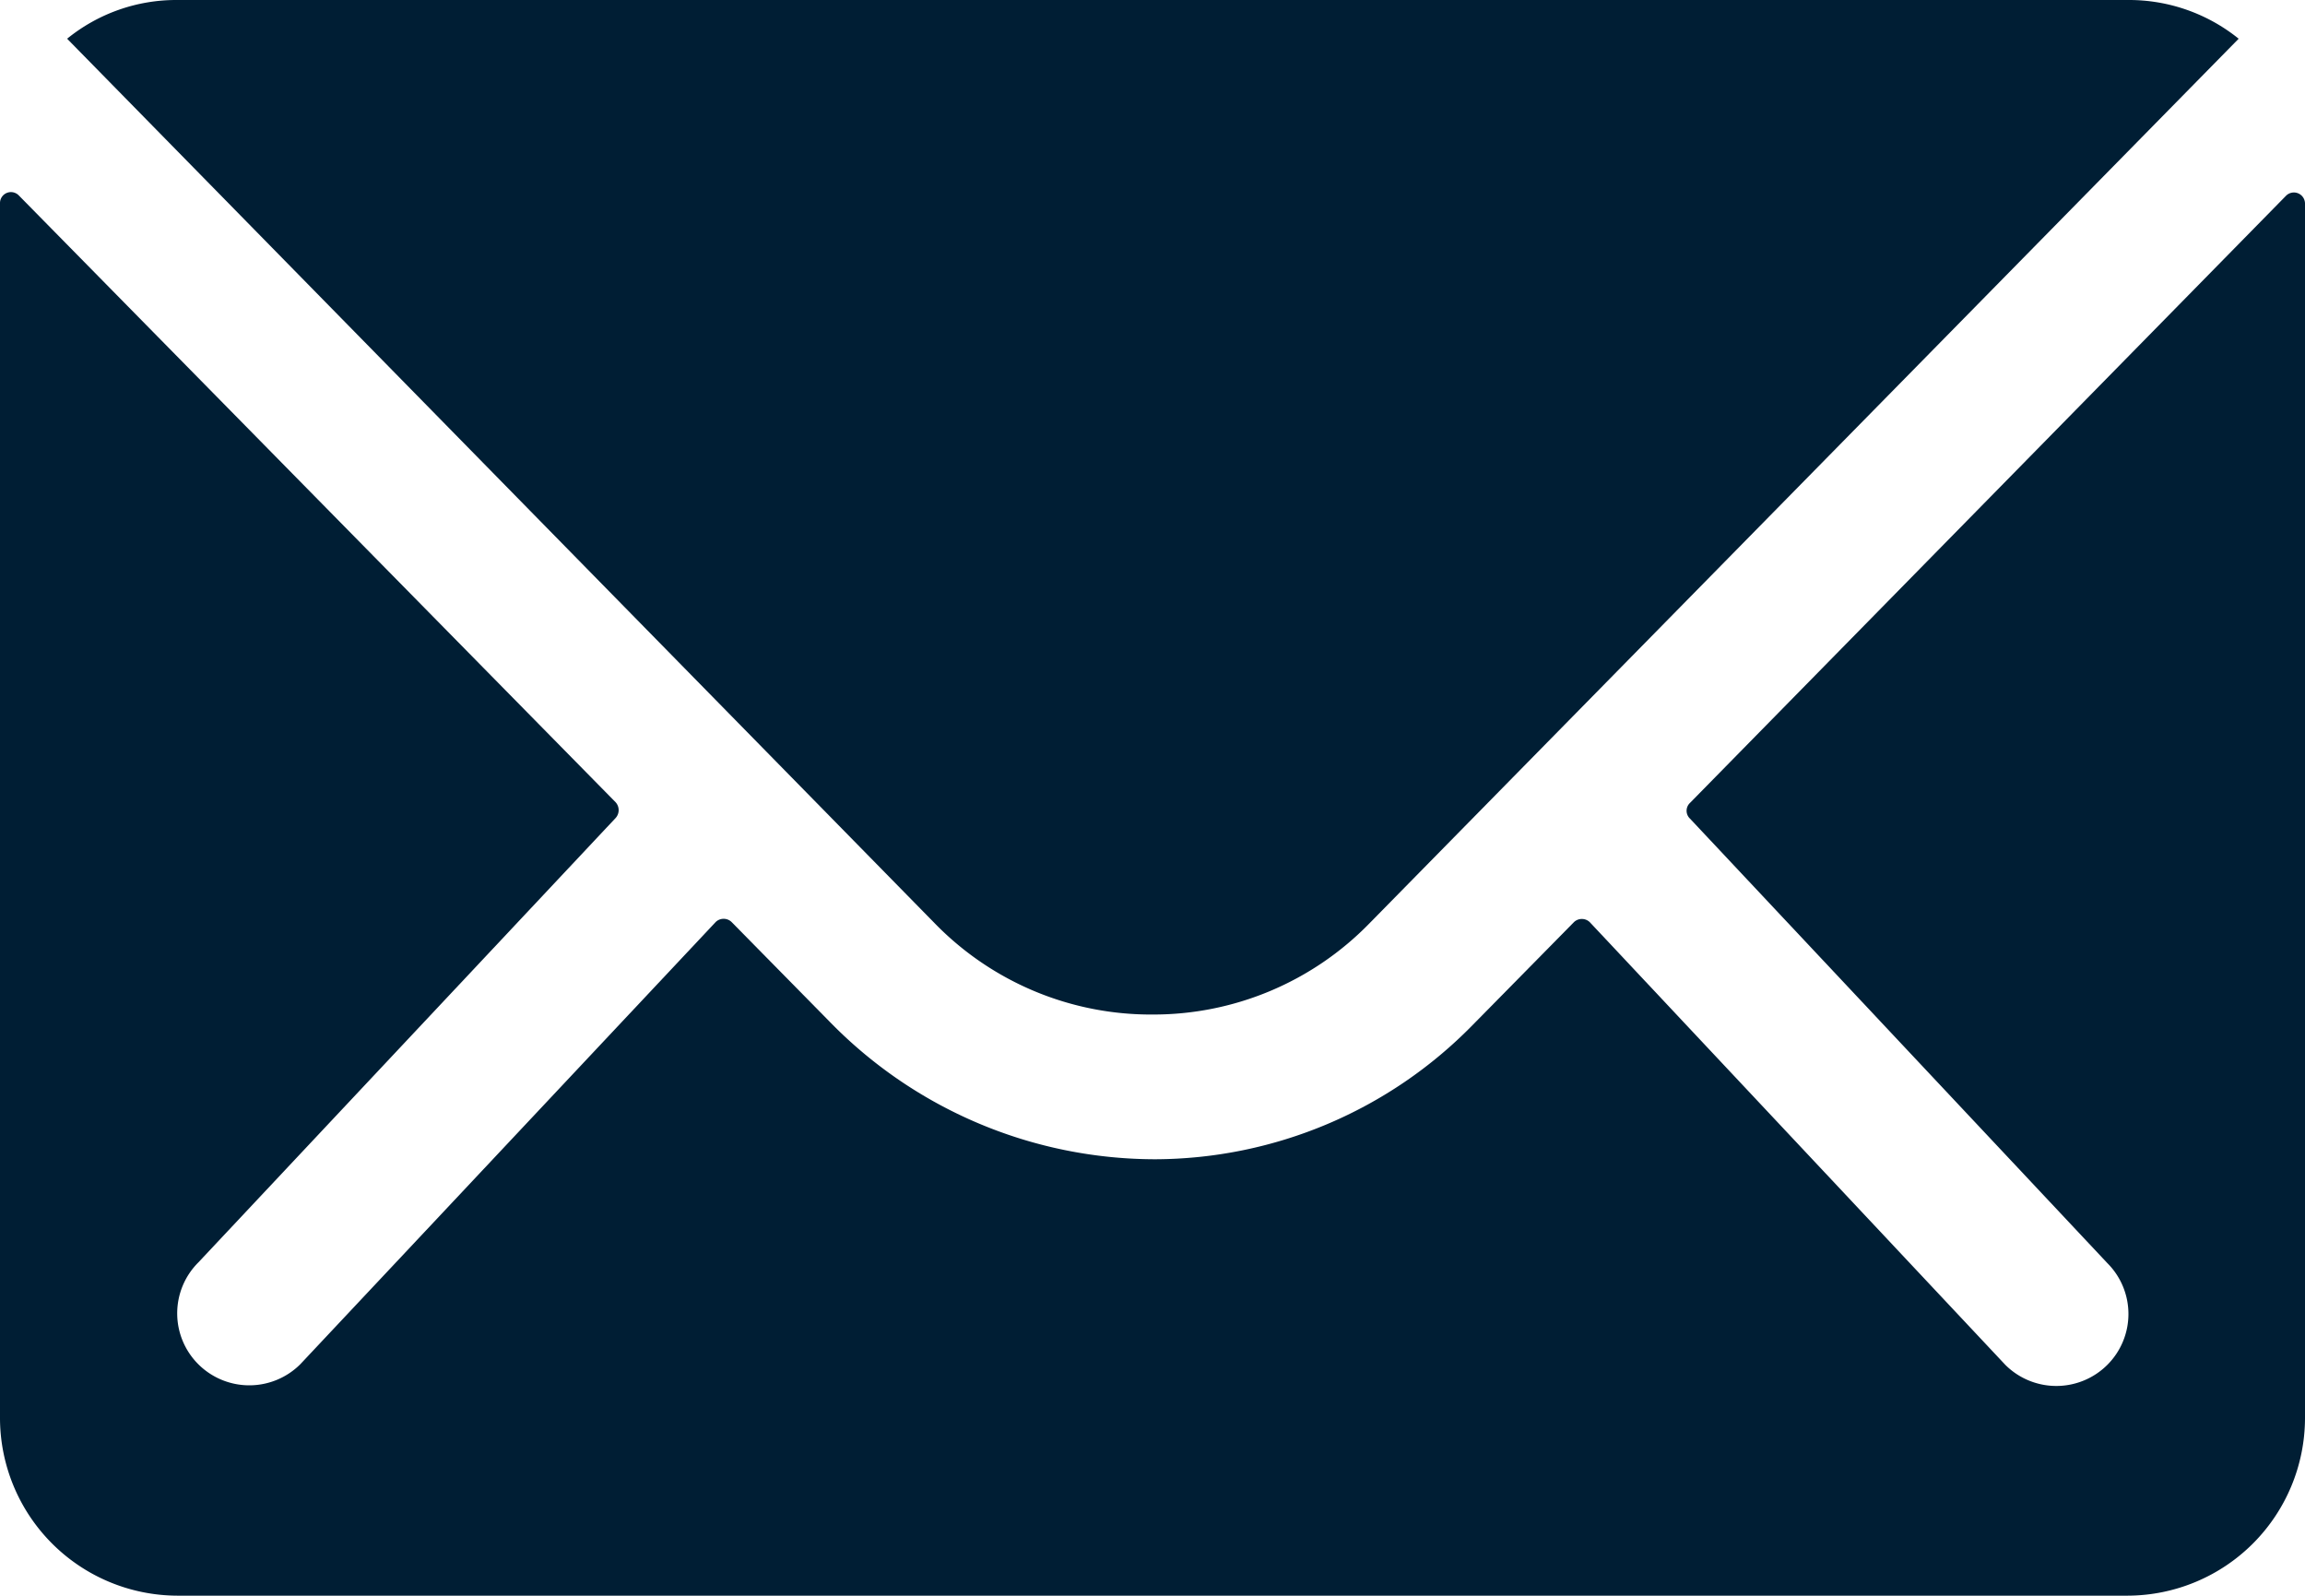<svg id="Icon_ionic-ios-mail" data-name="Icon ionic-ios-mail" xmlns="http://www.w3.org/2000/svg" width="14.525" height="10.056" viewBox="0 0 14.525 10.056">
  <path id="Pfad_886" data-name="Pfad 886" d="M17.782,10.335l-3.757,3.827a.068.068,0,0,0,0,.1l2.629,2.8a.453.453,0,0,1,0,.642.455.455,0,0,1-.642,0l-2.619-2.79a.072.072,0,0,0-.1,0l-.639.649a2.811,2.811,0,0,1-2,.845A2.868,2.868,0,0,1,8.6,15.538l-.615-.625a.072.072,0,0,0-.1,0L5.267,17.7a.455.455,0,0,1-.642,0,.453.453,0,0,1,0-.642l2.629-2.8a.074.074,0,0,0,0-.1L3.494,10.335a.069.069,0,0,0-.119.049v7.657a1.121,1.121,0,0,0,1.117,1.117H16.783A1.121,1.121,0,0,0,17.9,18.041V10.384A.07.07,0,0,0,17.782,10.335Z" transform="translate(-3.375 -9.103)" fill="#001e34"/>
  <path id="Pfad_887" data-name="Pfad 887" d="M11.066,14.268a1.9,1.9,0,0,0,1.365-.573L17.91,8.119a1.1,1.1,0,0,0-.691-.244H4.917a1.09,1.09,0,0,0-.691.244L9.7,13.7A1.9,1.9,0,0,0,11.066,14.268Z" transform="translate(-3.803 -7.875)" fill="#001e34"/>
</svg>
